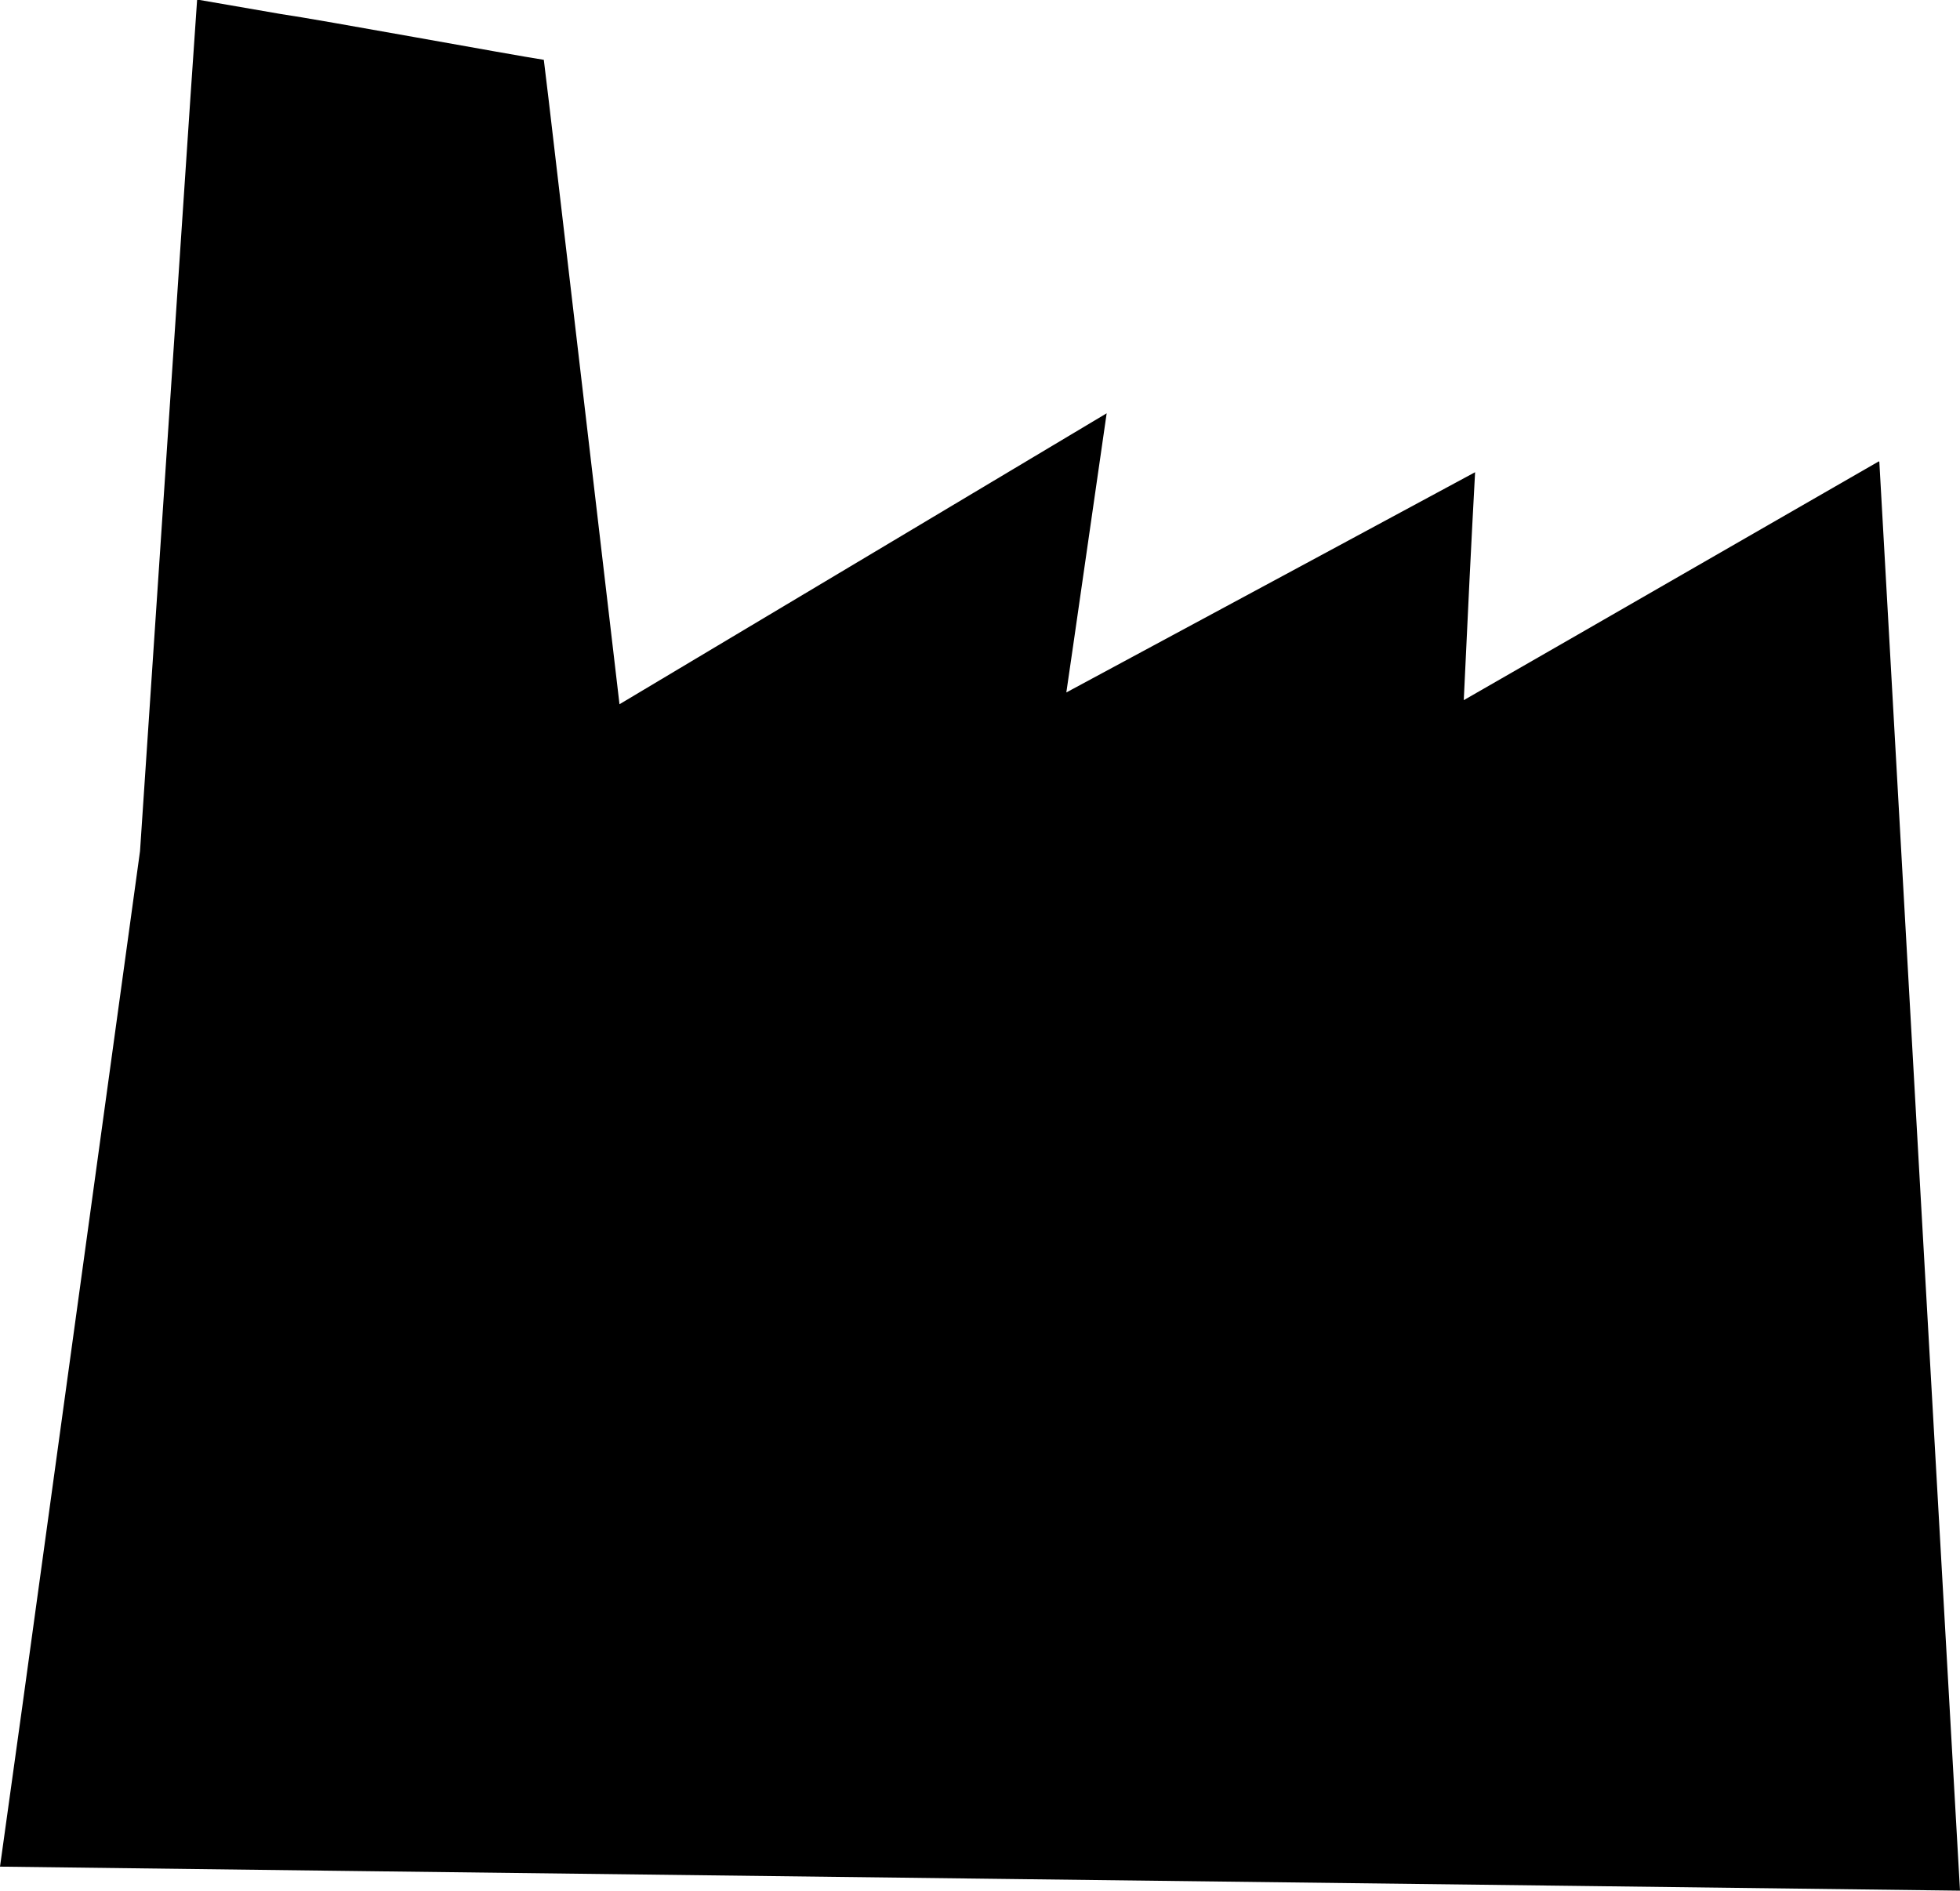 <?xml version="1.0" encoding="UTF-8"?>
<svg id="Layer_2" data-name="Layer 2" xmlns="http://www.w3.org/2000/svg" viewBox="0 0 43.25 41.72">
    <path class="cls-1" d="M41.46,10.18c-1.62.93-6.04,3.48-9.16,5.27.08-1.74.17-3.57.25-5.03-1.59.86-5.79,3.12-9.02,4.86l.15-1.03.74-5.13-4.62,2.76-6.13,3.66-1.56-13.31s-.11-.91-.11-.91c-.72-.11-4.96-.89-5.8-1.01l-1.85-.32-.15,2.19-1.11,16.6L.49,37.67l-.49,3.52c5.42.07,37.86.46,43.25.53-.32-5.59-1.47-25.96-1.78-31.53Z"/>
</svg>